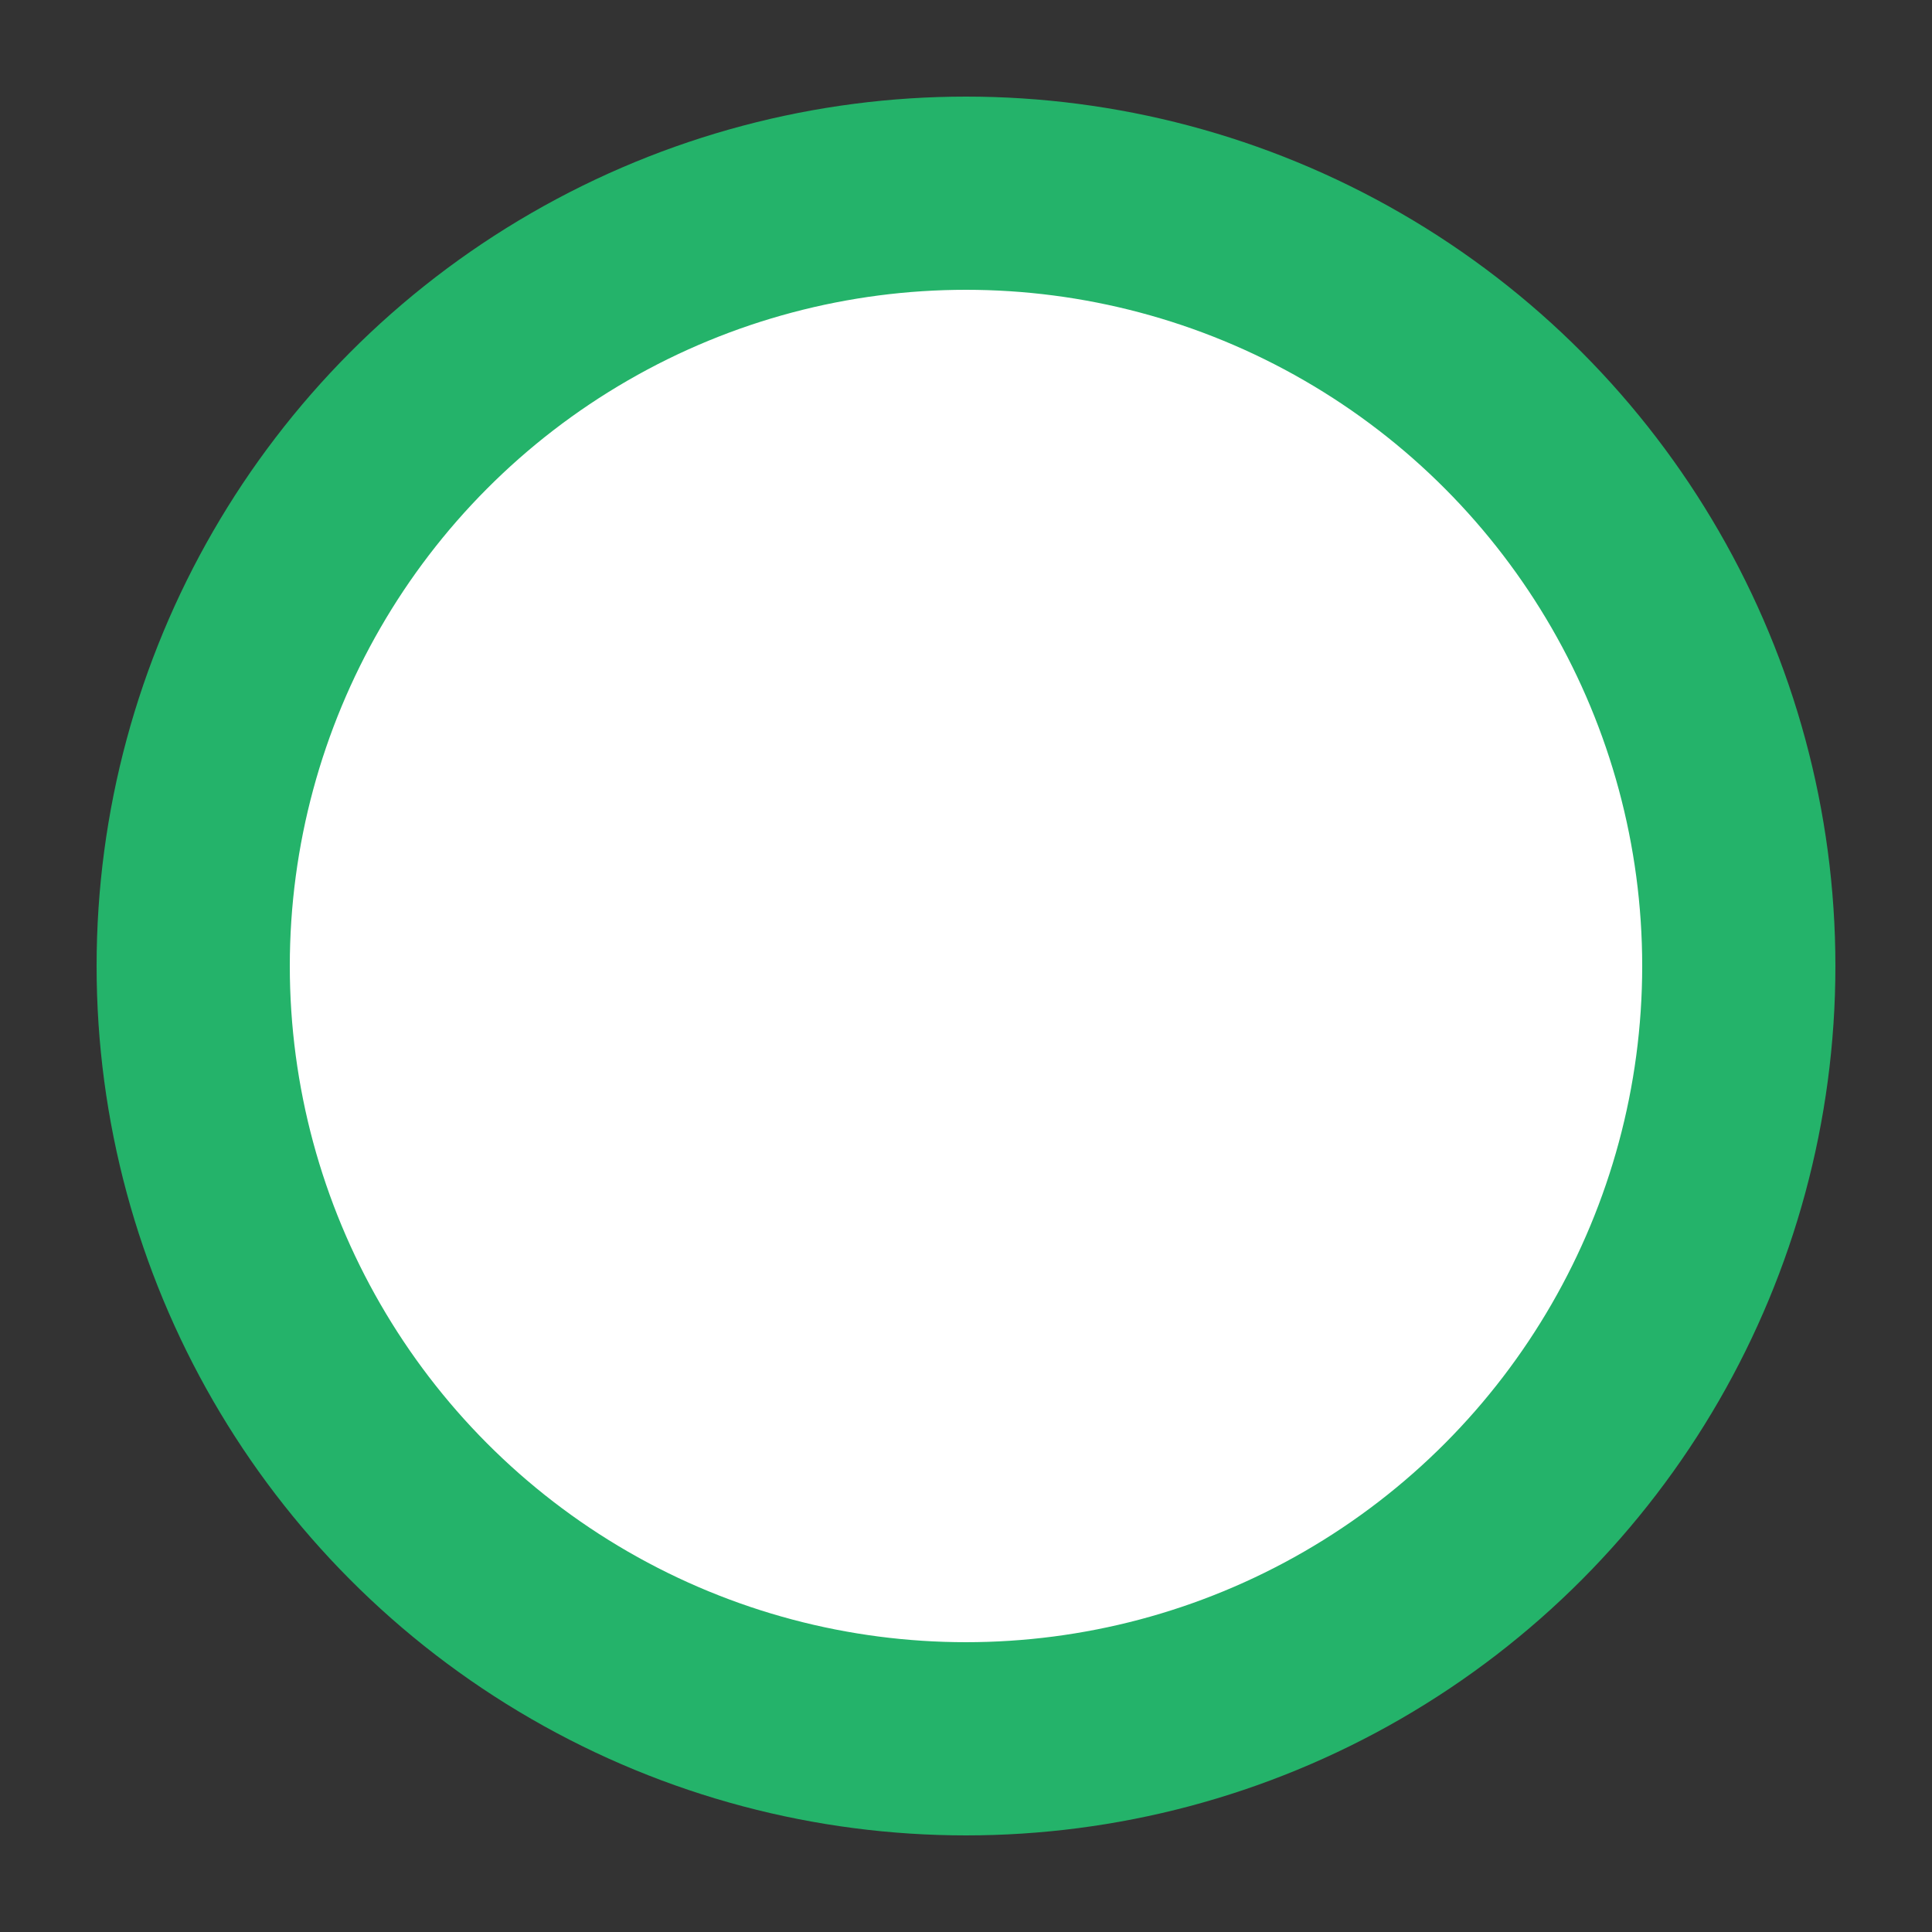 <?xml version="1.0" encoding="UTF-8"?>
<svg width="10px" height="10px" viewBox="0 0 10 10" version="1.1" xmlns="http://www.w3.org/2000/svg" xmlns:xlink="http://www.w3.org/1999/xlink">
    <rect x="0" y="0" width="10" height="10" fill="#333333" stroke="none"/>
    <!-- Generator: Sketch 49 (51002) - http://www.bohemiancoding.com/sketch -->
    <title>buy_progress bar</title>
    <desc>Created with Sketch.</desc>
    <defs></defs>
    <g id="切图" stroke="none" stroke-width="1" fill="none" fill-rule="evenodd">
        <g id="Artboard" transform="translate(-375, -556)" fill="#FFFFFF" stroke="#24B36A">
            <circle id="buy_progress-bar" cx="380" cy="561" r="4"></circle>
        </g>
    </g>
</svg>